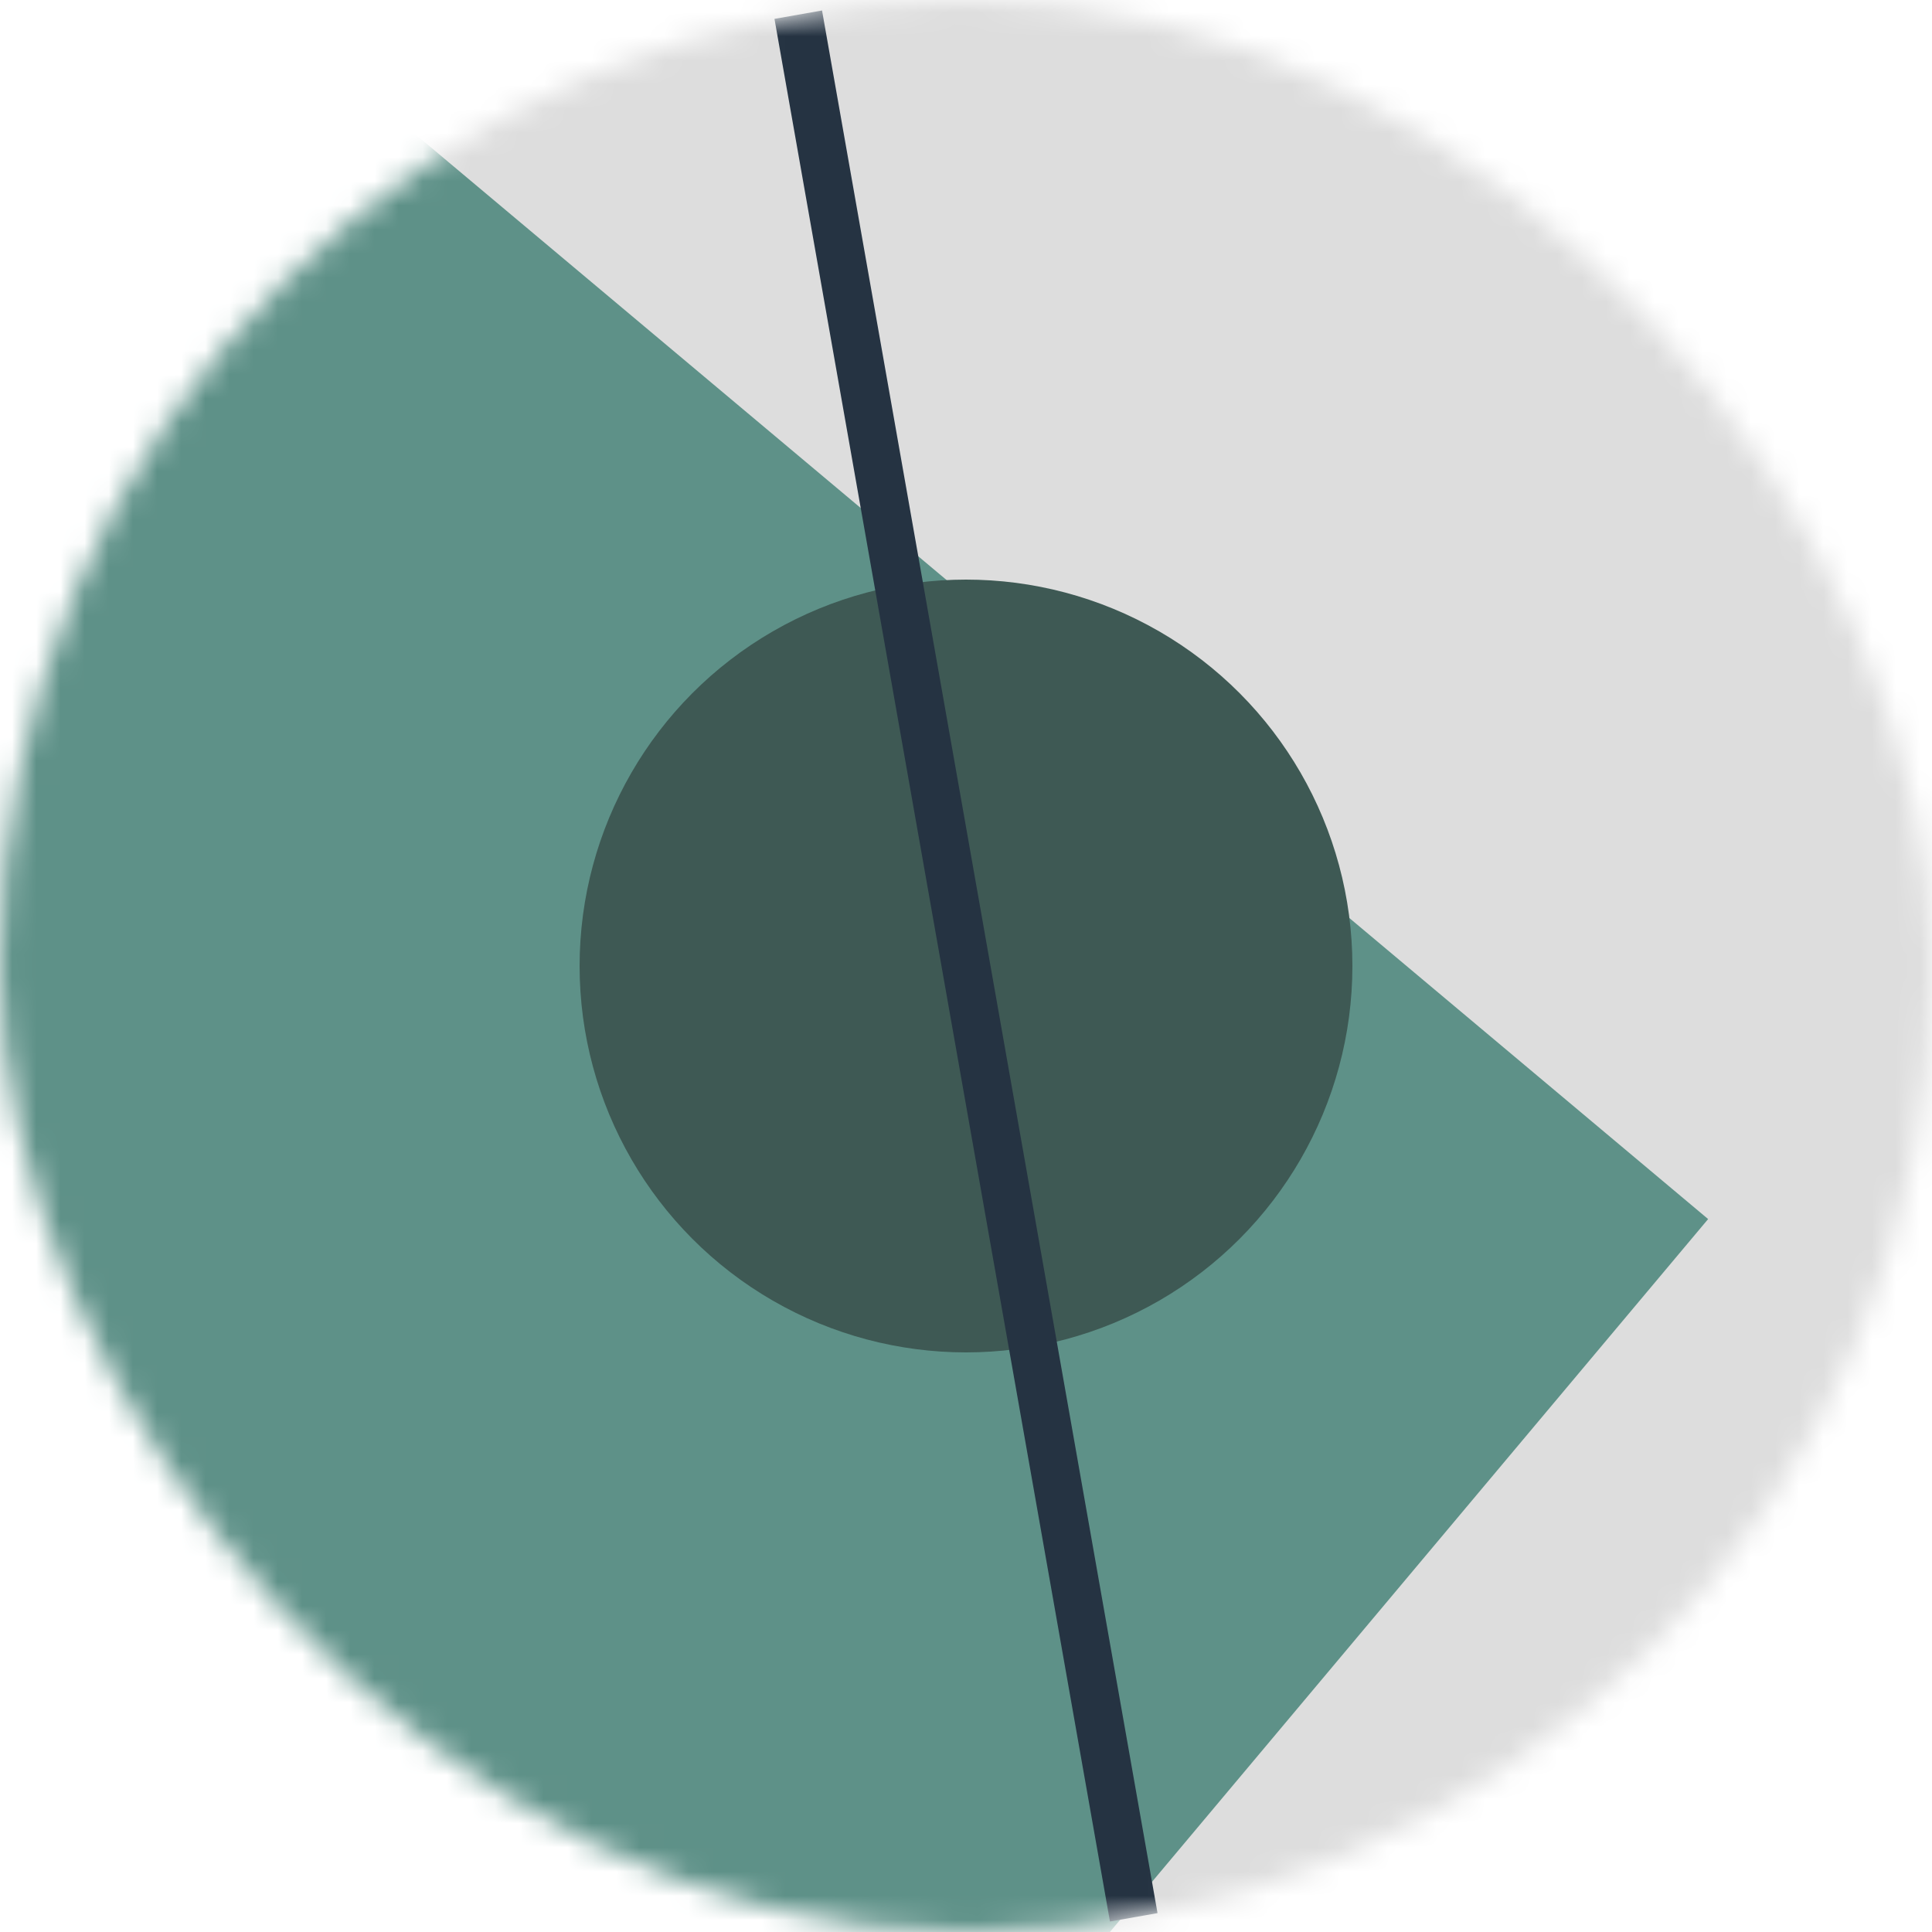 <!--
   - This Source Code Form is subject to the terms of the Mozilla Public
   - License, v. 2.0. If a copy of the MPL was not distributed with this
   - file, You can obtain one at http://mozilla.org/MPL/2.0/.
   -->
<svg viewBox="0 0 80 80" fill="none" role="img" xmlns="http://www.w3.org/2000/svg" width="120" height="120"><mask id="mask__bauhaus" maskUnits="userSpaceOnUse" x="0" y="0" width="80" height="80"><rect width="80" height="80" rx="160" fill="#FFFFFF"></rect></mask><g mask="url(#mask__bauhaus)"><rect width="80" height="80" fill="#DDDDDD"></rect><rect x="10" y="30" width="80" height="80" fill="#5E9188" transform="translate(-14 -14) rotate(40 40 40)"></rect><circle cx="40" cy="40" fill="#3E5954" r="16" transform="translate(0 0)"></circle><line x1="0" y1="40" x2="80" y2="40" stroke-width="2" stroke="#253342" transform="translate(0 0) rotate(80 40 40)"></line></g></svg>